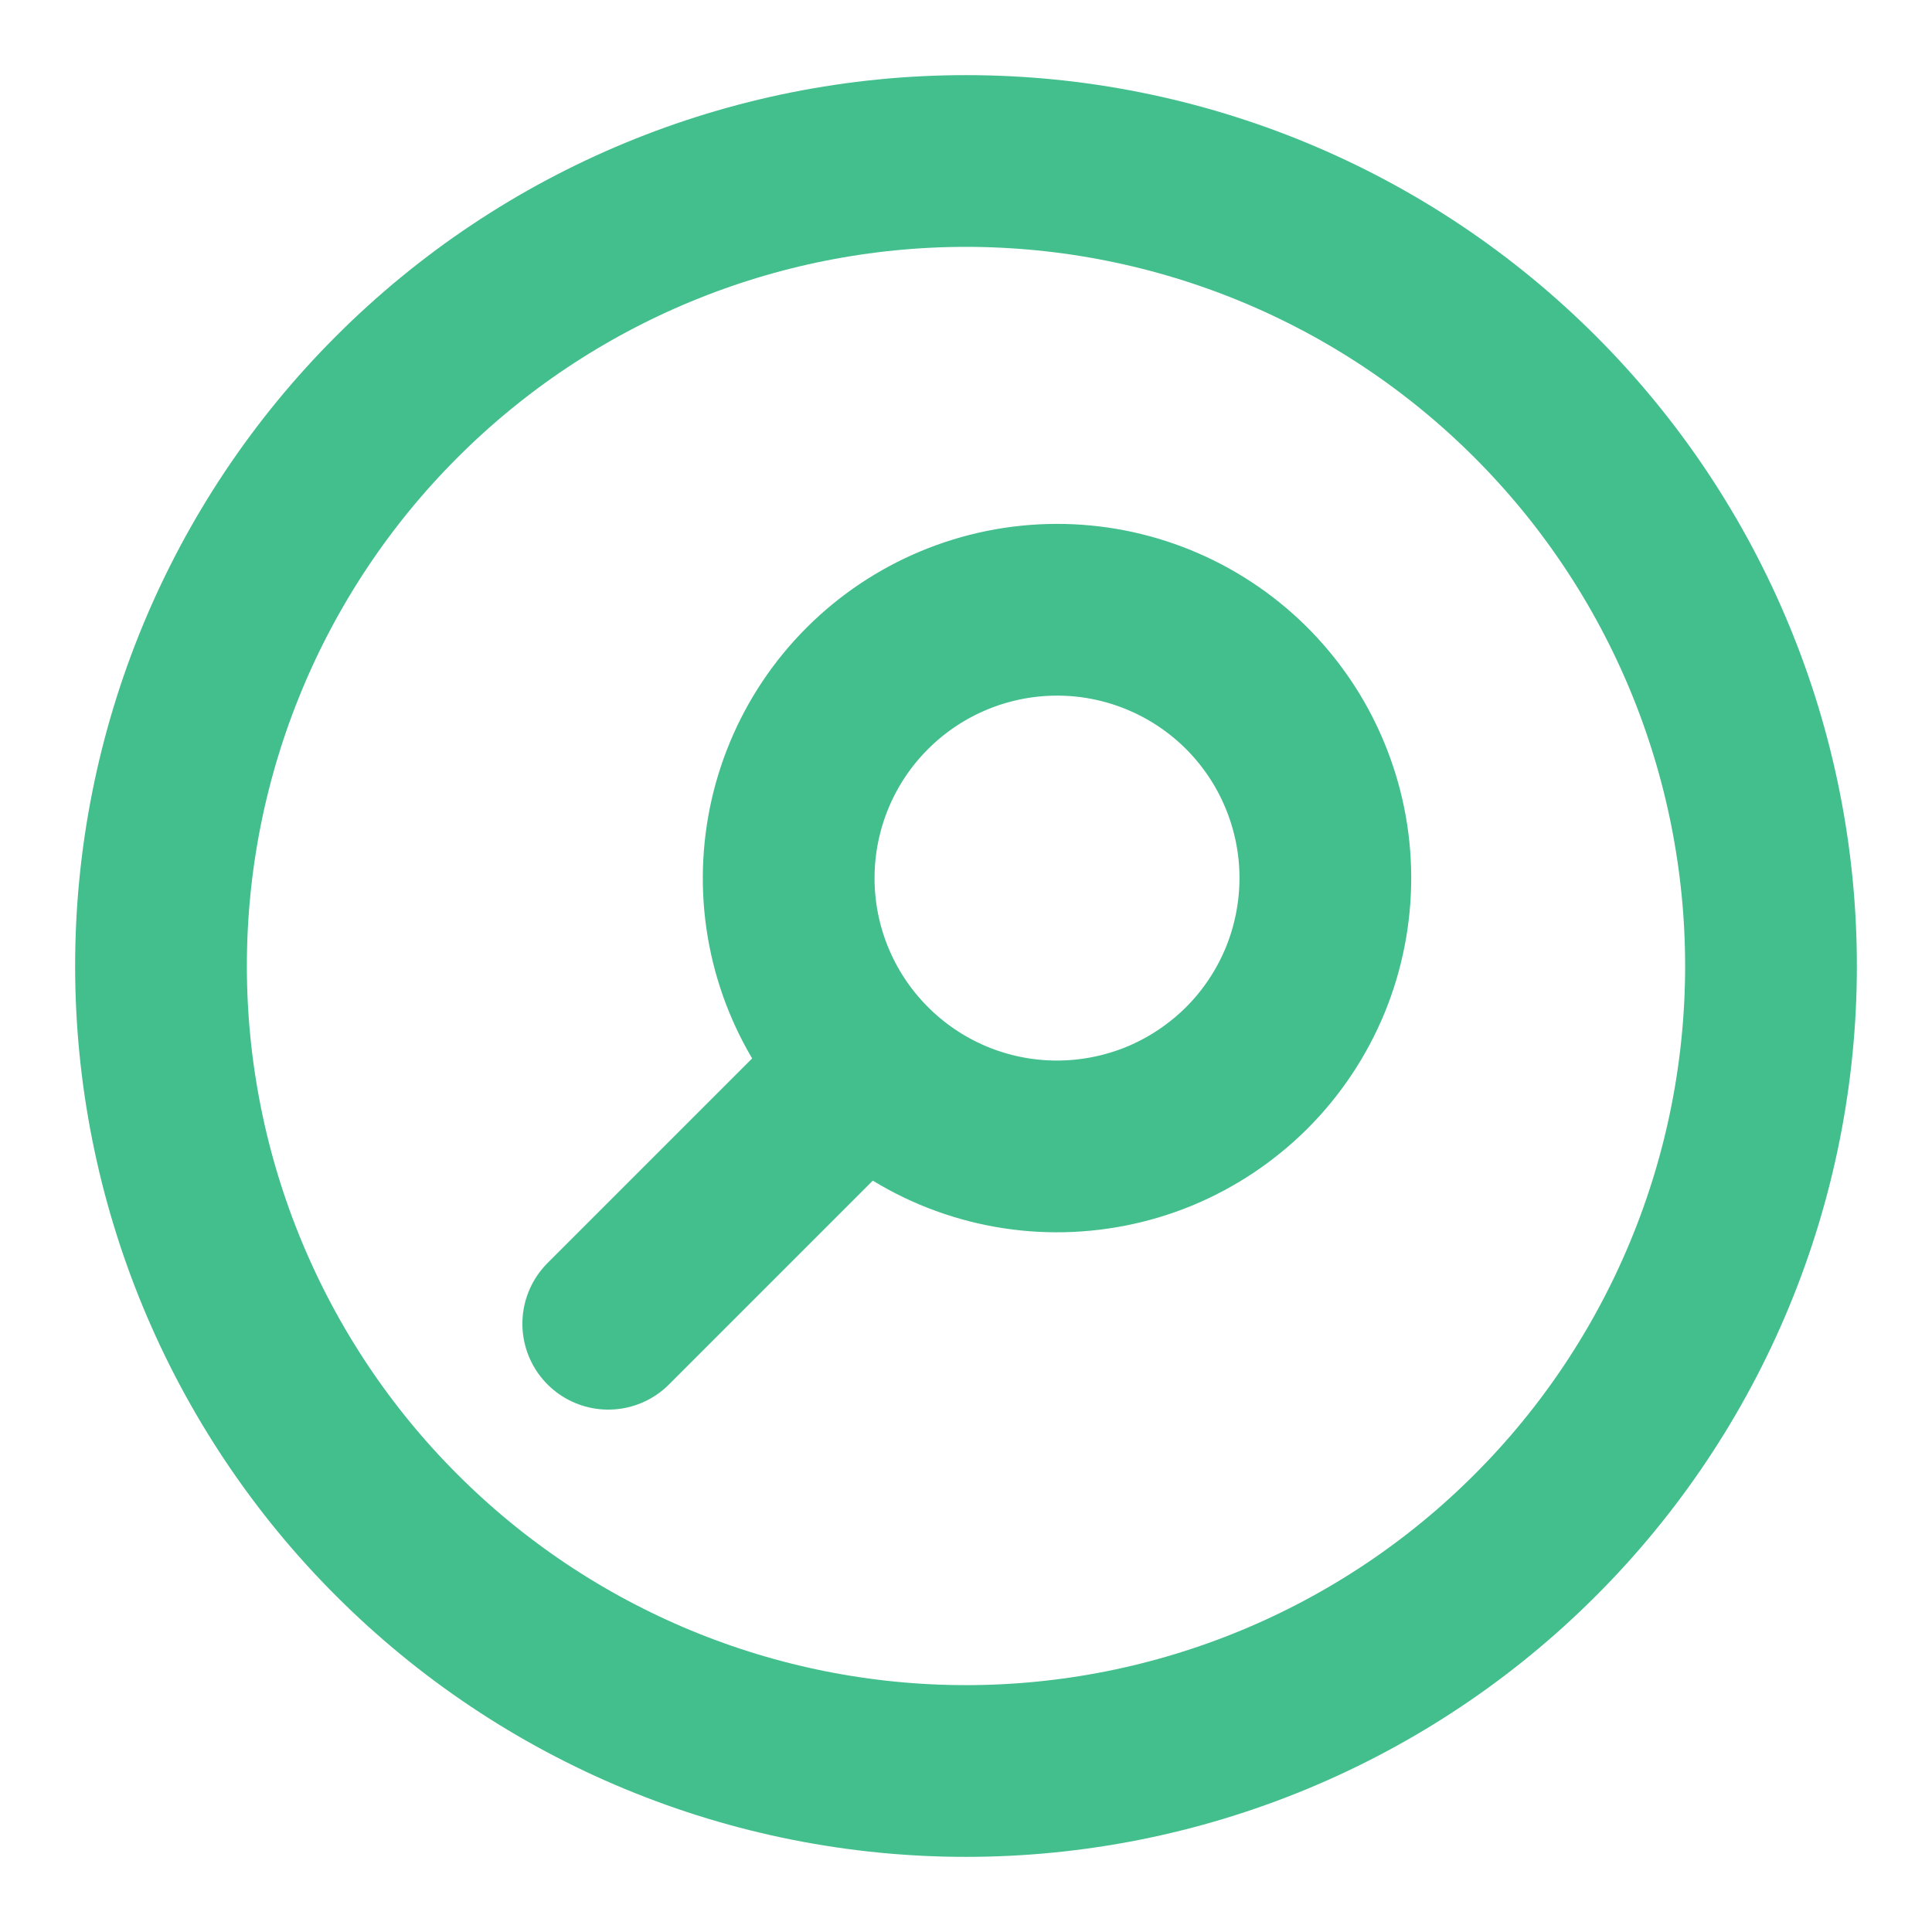 <svg width="18" height="18" viewBox="0 0 18 18" fill="none" xmlns="http://www.w3.org/2000/svg">
<path d="M5.667 12.333L8.066 9.934M8.066 9.934C8.297 10.169 8.573 10.357 8.877 10.485C9.181 10.613 9.508 10.68 9.838 10.681C10.168 10.682 10.495 10.618 10.8 10.493C11.105 10.367 11.382 10.182 11.616 9.949C11.849 9.716 12.034 9.438 12.16 9.133C12.285 8.828 12.349 8.501 12.348 8.171C12.347 7.841 12.28 7.515 12.152 7.211C12.024 6.906 11.837 6.631 11.602 6.399C11.132 5.937 10.498 5.678 9.838 5.681C9.179 5.684 8.547 5.947 8.081 6.413C7.614 6.879 7.351 7.511 7.348 8.171C7.345 8.83 7.603 9.464 8.066 9.934ZM16.5 9C16.5 9.985 16.306 10.96 15.929 11.87C15.552 12.78 15 13.607 14.303 14.303C13.607 15 12.78 15.552 11.87 15.929C10.96 16.306 9.985 16.5 9 16.5C8.015 16.5 7.04 16.306 6.13 15.929C5.22 15.552 4.393 15 3.697 14.303C3 13.607 2.448 12.78 2.071 11.87C1.694 10.96 1.5 9.985 1.5 9C1.5 7.011 2.29 5.103 3.697 3.697C5.103 2.29 7.011 1.5 9 1.5C10.989 1.5 12.897 2.29 14.303 3.697C15.71 5.103 16.5 7.011 16.5 9Z" stroke="#43BE8D" stroke-width="1.6" stroke-linecap="round" stroke-linejoin="round"/>
</svg>

